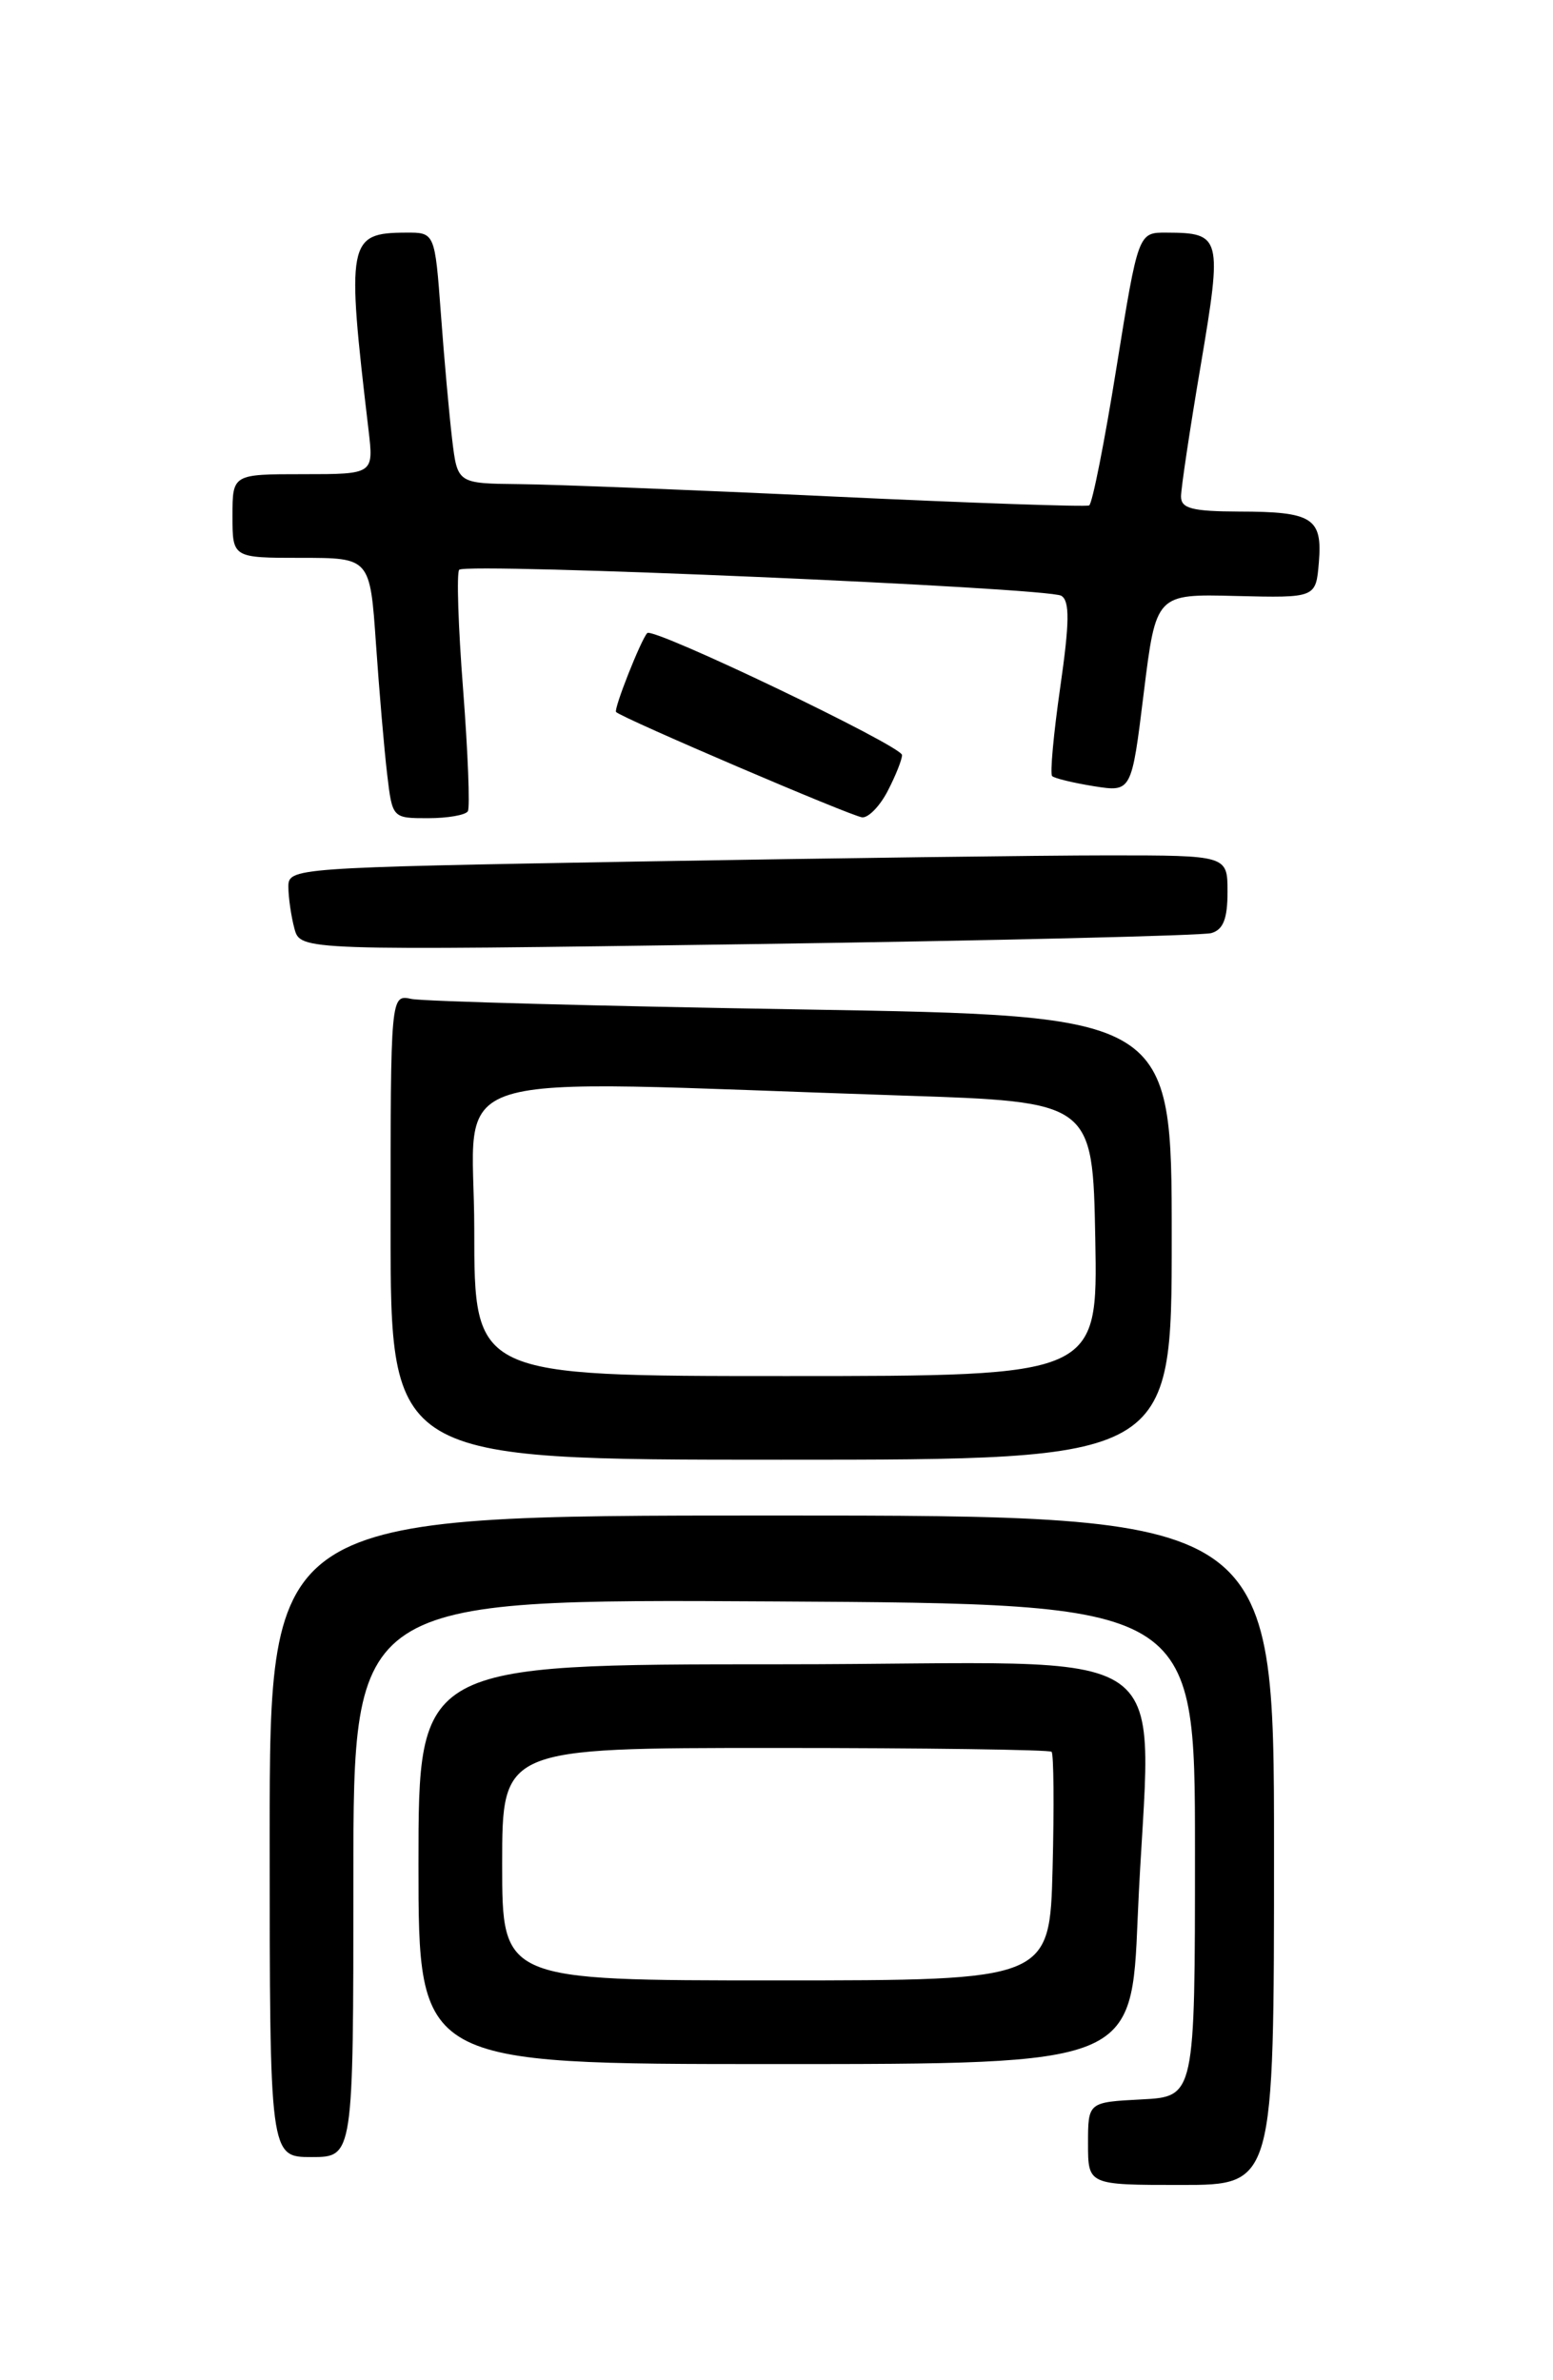 <?xml version="1.0" encoding="UTF-8" standalone="no"?>
<!DOCTYPE svg PUBLIC "-//W3C//DTD SVG 1.1//EN" "http://www.w3.org/Graphics/SVG/1.1/DTD/svg11.dtd" >
<svg xmlns="http://www.w3.org/2000/svg" xmlns:xlink="http://www.w3.org/1999/xlink" version="1.1" viewBox="0 0 167 256">
 <g >
 <path fill="currentColor"
d=" M 137.00 199.00 C 137.00 163.00 137.00 163.00 83.00 163.00 C 29.00 163.00 29.00 163.00 29.00 197.50 C 29.00 232.00 29.00 232.00 33.50 232.00 C 38.00 232.00 38.00 232.00 38.00 201.99 C 38.00 171.98 38.00 171.98 83.25 172.24 C 128.50 172.50 128.50 172.50 128.50 199.00 C 128.50 225.50 128.50 225.50 122.75 225.80 C 117.00 226.10 117.00 226.10 117.00 230.55 C 117.00 235.00 117.00 235.00 127.00 235.00 C 137.00 235.00 137.00 235.00 137.00 199.00 Z  M 122.34 206.25 C 123.62 175.47 128.58 179.00 84.00 179.00 C 45.00 179.00 45.00 179.00 45.00 200.50 C 45.00 222.00 45.00 222.00 83.34 222.00 C 121.69 222.00 121.69 222.00 122.34 206.25 Z  M 126.00 133.12 C 126.00 109.23 126.00 109.23 86.25 108.57 C 64.39 108.21 45.49 107.70 44.25 107.44 C 42.00 106.96 42.00 106.96 42.00 131.98 C 42.00 157.00 42.00 157.00 84.00 157.00 C 126.00 157.00 126.00 157.00 126.00 133.12 Z  M 130.25 100.36 C 131.54 100.00 132.00 98.82 132.00 95.93 C 132.00 92.00 132.00 92.00 119.16 92.00 C 112.10 92.00 89.38 92.30 68.66 92.66 C 31.35 93.32 31.00 93.34 31.01 95.41 C 31.02 96.56 31.31 98.57 31.66 99.87 C 32.30 102.24 32.30 102.24 80.40 101.55 C 106.85 101.17 129.29 100.63 130.25 100.36 Z  M 50.31 87.25 C 50.55 86.84 50.32 80.95 49.80 74.16 C 49.27 67.38 49.09 61.58 49.38 61.28 C 50.16 60.50 112.71 63.20 114.13 64.08 C 115.04 64.64 115.02 66.91 114.01 73.93 C 113.29 78.94 112.90 83.23 113.14 83.47 C 113.38 83.71 115.40 84.20 117.63 84.56 C 121.68 85.20 121.68 85.20 122.99 74.54 C 124.31 63.88 124.31 63.88 132.90 64.10 C 141.50 64.31 141.50 64.31 141.82 60.51 C 142.22 55.71 141.16 55.03 133.25 55.02 C 128.19 55.00 127.00 54.69 127.00 53.40 C 127.00 52.52 127.95 46.17 129.12 39.28 C 131.45 25.47 131.34 25.04 125.45 25.02 C 122.40 25.00 122.40 25.00 120.06 39.52 C 118.78 47.51 117.46 54.19 117.12 54.36 C 116.78 54.53 104.35 54.10 89.50 53.40 C 74.65 52.70 59.50 52.10 55.84 52.07 C 49.19 52.00 49.19 52.00 48.62 47.25 C 48.31 44.64 47.76 38.56 47.41 33.75 C 46.76 25.00 46.76 25.00 43.63 25.02 C 37.40 25.05 37.23 25.94 39.63 46.25 C 40.19 51.00 40.19 51.00 32.59 51.00 C 25.00 51.00 25.00 51.00 25.00 55.50 C 25.00 60.00 25.00 60.00 32.39 60.00 C 39.79 60.00 39.79 60.00 40.43 69.25 C 40.78 74.34 41.32 80.64 41.63 83.25 C 42.19 88.00 42.19 88.00 46.03 88.00 C 48.15 88.00 50.08 87.66 50.31 87.25 Z  M 95.47 85.05 C 96.31 83.43 97.00 81.70 97.00 81.21 C 97.00 80.24 70.23 67.42 69.60 68.09 C 68.92 68.81 65.96 76.30 66.25 76.58 C 66.92 77.25 91.63 87.83 92.72 87.91 C 93.40 87.96 94.64 86.67 95.47 85.05 Z  M 54.00 200.50 C 54.00 188.00 54.00 188.00 83.33 188.00 C 99.47 188.00 112.85 188.19 113.08 188.41 C 113.31 188.64 113.36 194.27 113.19 200.91 C 112.88 213.00 112.88 213.00 83.44 213.00 C 54.00 213.00 54.00 213.00 54.00 200.50 Z  M 51.00 132.25 C 51.00 114.48 45.72 116.14 97.00 117.83 C 117.50 118.50 117.50 118.50 117.78 133.25 C 118.05 148.00 118.05 148.00 84.53 148.00 C 51.00 148.00 51.00 148.00 51.00 132.25 Z "/>
</g>
</svg>